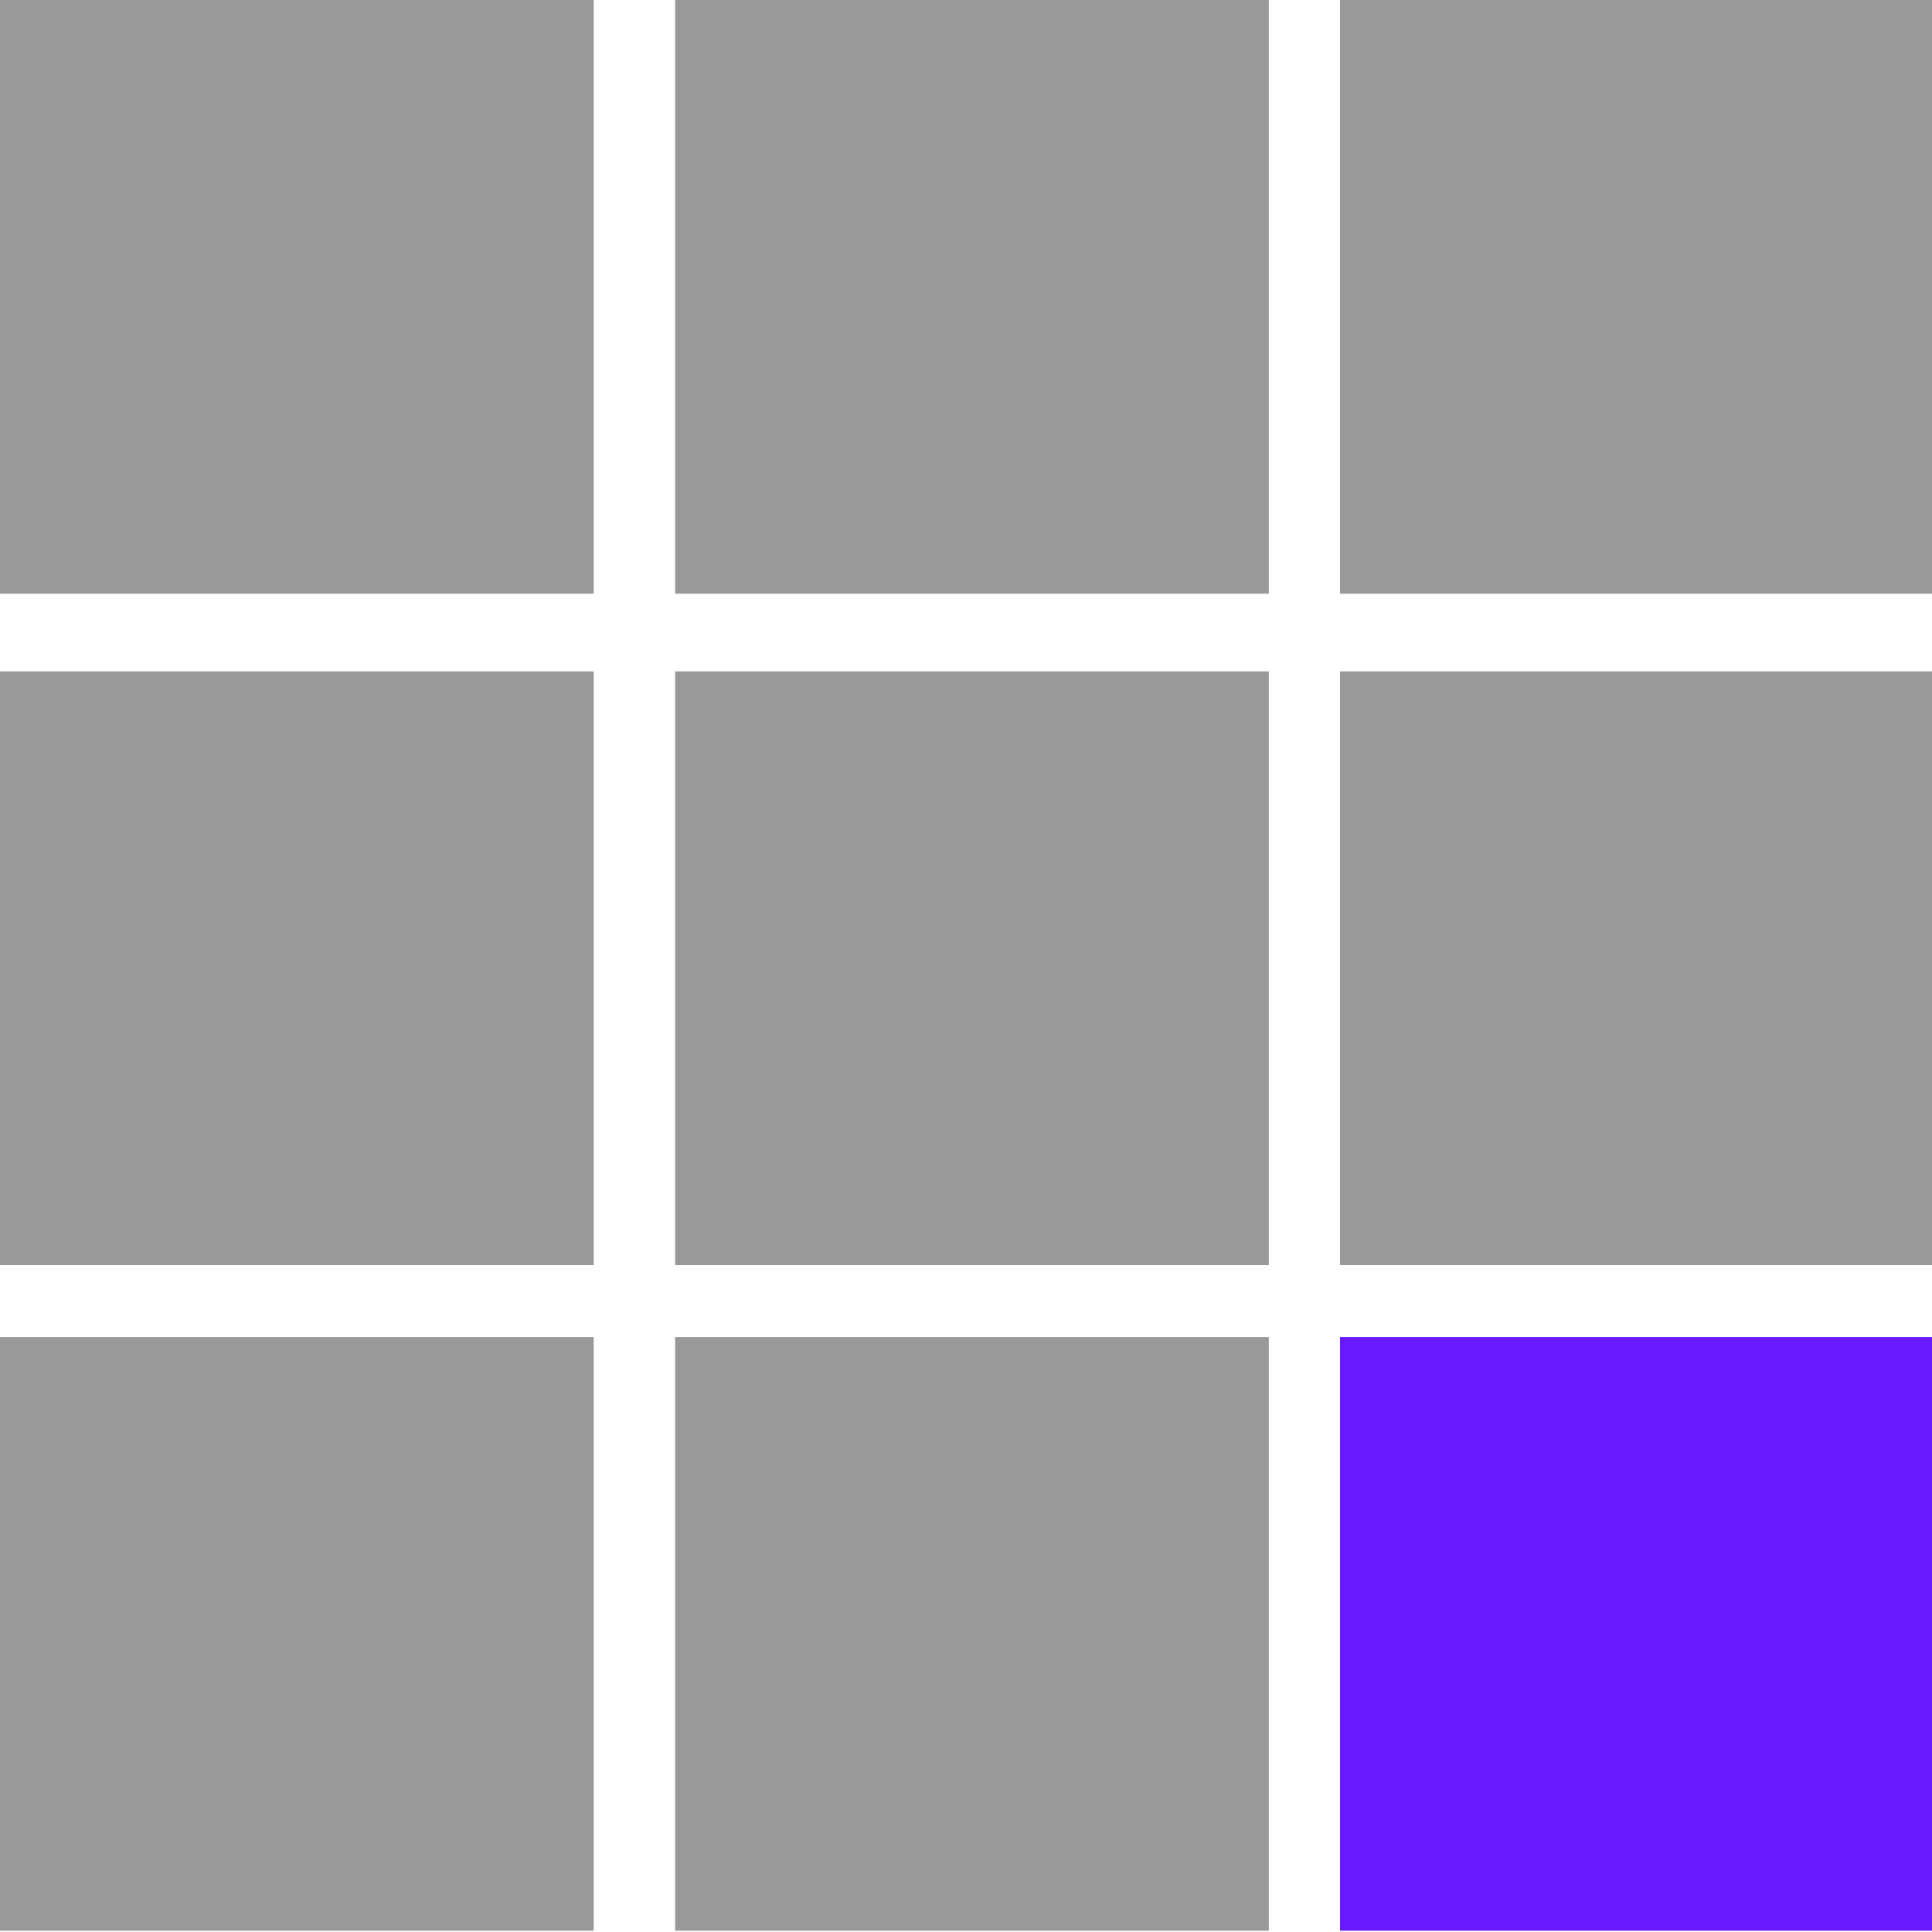 <?xml version="1.0" encoding="UTF-8" standalone="no"?>
<svg
   xmlns:dc="http://purl.org/dc/elements/1.1/"
   xmlns:cc="http://creativecommons.org/ns#"
   xmlns:rdf="http://www.w3.org/1999/02/22-rdf-syntax-ns#"
   xmlns:svg="http://www.w3.org/2000/svg"
   xmlns="http://www.w3.org/2000/svg"
   xmlns:sodipodi="http://sodipodi.sourceforge.net/DTD/sodipodi-0.dtd"
   xmlns:inkscape="http://www.inkscape.org/namespaces/inkscape"
   version="1.1"
   id="svg10"
   width="192"
   height="192"
   viewBox="0 0 192 192"
   sodipodi:docname="logo192.png.svg"
   inkscape:export-filename="/Users/ytamura/dev/GoogleAppEngine/tamumu/frontend/public/logo512.png"
   inkscape:export-xdpi="256"
   inkscape:export-ydpi="256"
   inkscape:version="1.0.2 (e86c8708, 2021-01-15)">
  <defs
     id="defs14" />
  <sodipodi:namedview
     pagecolor="#ffffff"
     bordercolor="#666666"
     borderopacity="1"
     objecttolerance="10"
     gridtolerance="10"
     guidetolerance="10"
     inkscape:pageopacity="0"
     inkscape:pageshadow="2"
     inkscape:window-width="1398"
     inkscape:window-height="856"
     id="namedview12"
     showgrid="false"
     inkscape:zoom="2.3864854"
     inkscape:cx="69.026636"
     inkscape:cy="114.0124"
     inkscape:window-x="0"
     inkscape:window-y="22"
     inkscape:window-maximized="0"
     inkscape:current-layer="g18"
     inkscape:document-rotation="0" />
  <g
     inkscape:groupmode="layer"
     inkscape:label="Image"
     id="g18"
     style="display:inline">
    <rect
       style="display:inline;fill:#999999;stroke:#999999;stroke-width:0.975"
       id="rect62-4"
       width="58.026"
       height="58.025"
       x="67.58"
       y="0.487" />
    <rect
       style="fill:#999999;stroke:#999999;stroke-width:0.975"
       id="rect62"
       width="58.026"
       height="58.025"
       x="0.487"
       y="0.487" />
    <rect
       style="display:inline;fill:#999999;stroke:#999999;stroke-width:0.975"
       id="rect62-13"
       width="58.026"
       height="58.025"
       x="133.654"
       y="0.487" />
    <rect
       style="display:inline;fill:#999999;stroke:#999999;stroke-width:0.975"
       id="rect62-4-5"
       width="58.026"
       height="58.025"
       x="67.58"
       y="67.209" />
    <rect
       style="display:inline;fill:#999999;stroke:#999999;stroke-width:0.975"
       id="rect62-5"
       width="58.026"
       height="58.025"
       x="0.487"
       y="67.209" />
    <rect
       style="display:inline;fill:#999999;stroke:#999999;stroke-width:0.975"
       id="rect62-13-4"
       width="58.026"
       height="58.025"
       x="133.654"
       y="67.209" />
    <rect
       style="display:inline;fill:#999999;stroke:#999999;stroke-width:0.975"
       id="rect62-4-8"
       width="58.026"
       height="58.025"
       x="67.58"
       y="133.358" />
    <rect
       style="display:inline;fill:#999999;stroke:#999999;stroke-width:0.975"
       id="rect62-7"
       width="58.026"
       height="58.025"
       x="0.487"
       y="133.358" />
    <rect
       style="display:inline;fill:#6819ff;stroke:#6819ff;stroke-width:0.975;fill-opacity:1;stroke-opacity:1"
       id="rect62-13-7"
       width="58.026"
       height="58.025"
       x="133.654"
       y="133.358" />
  </g>
</svg>
